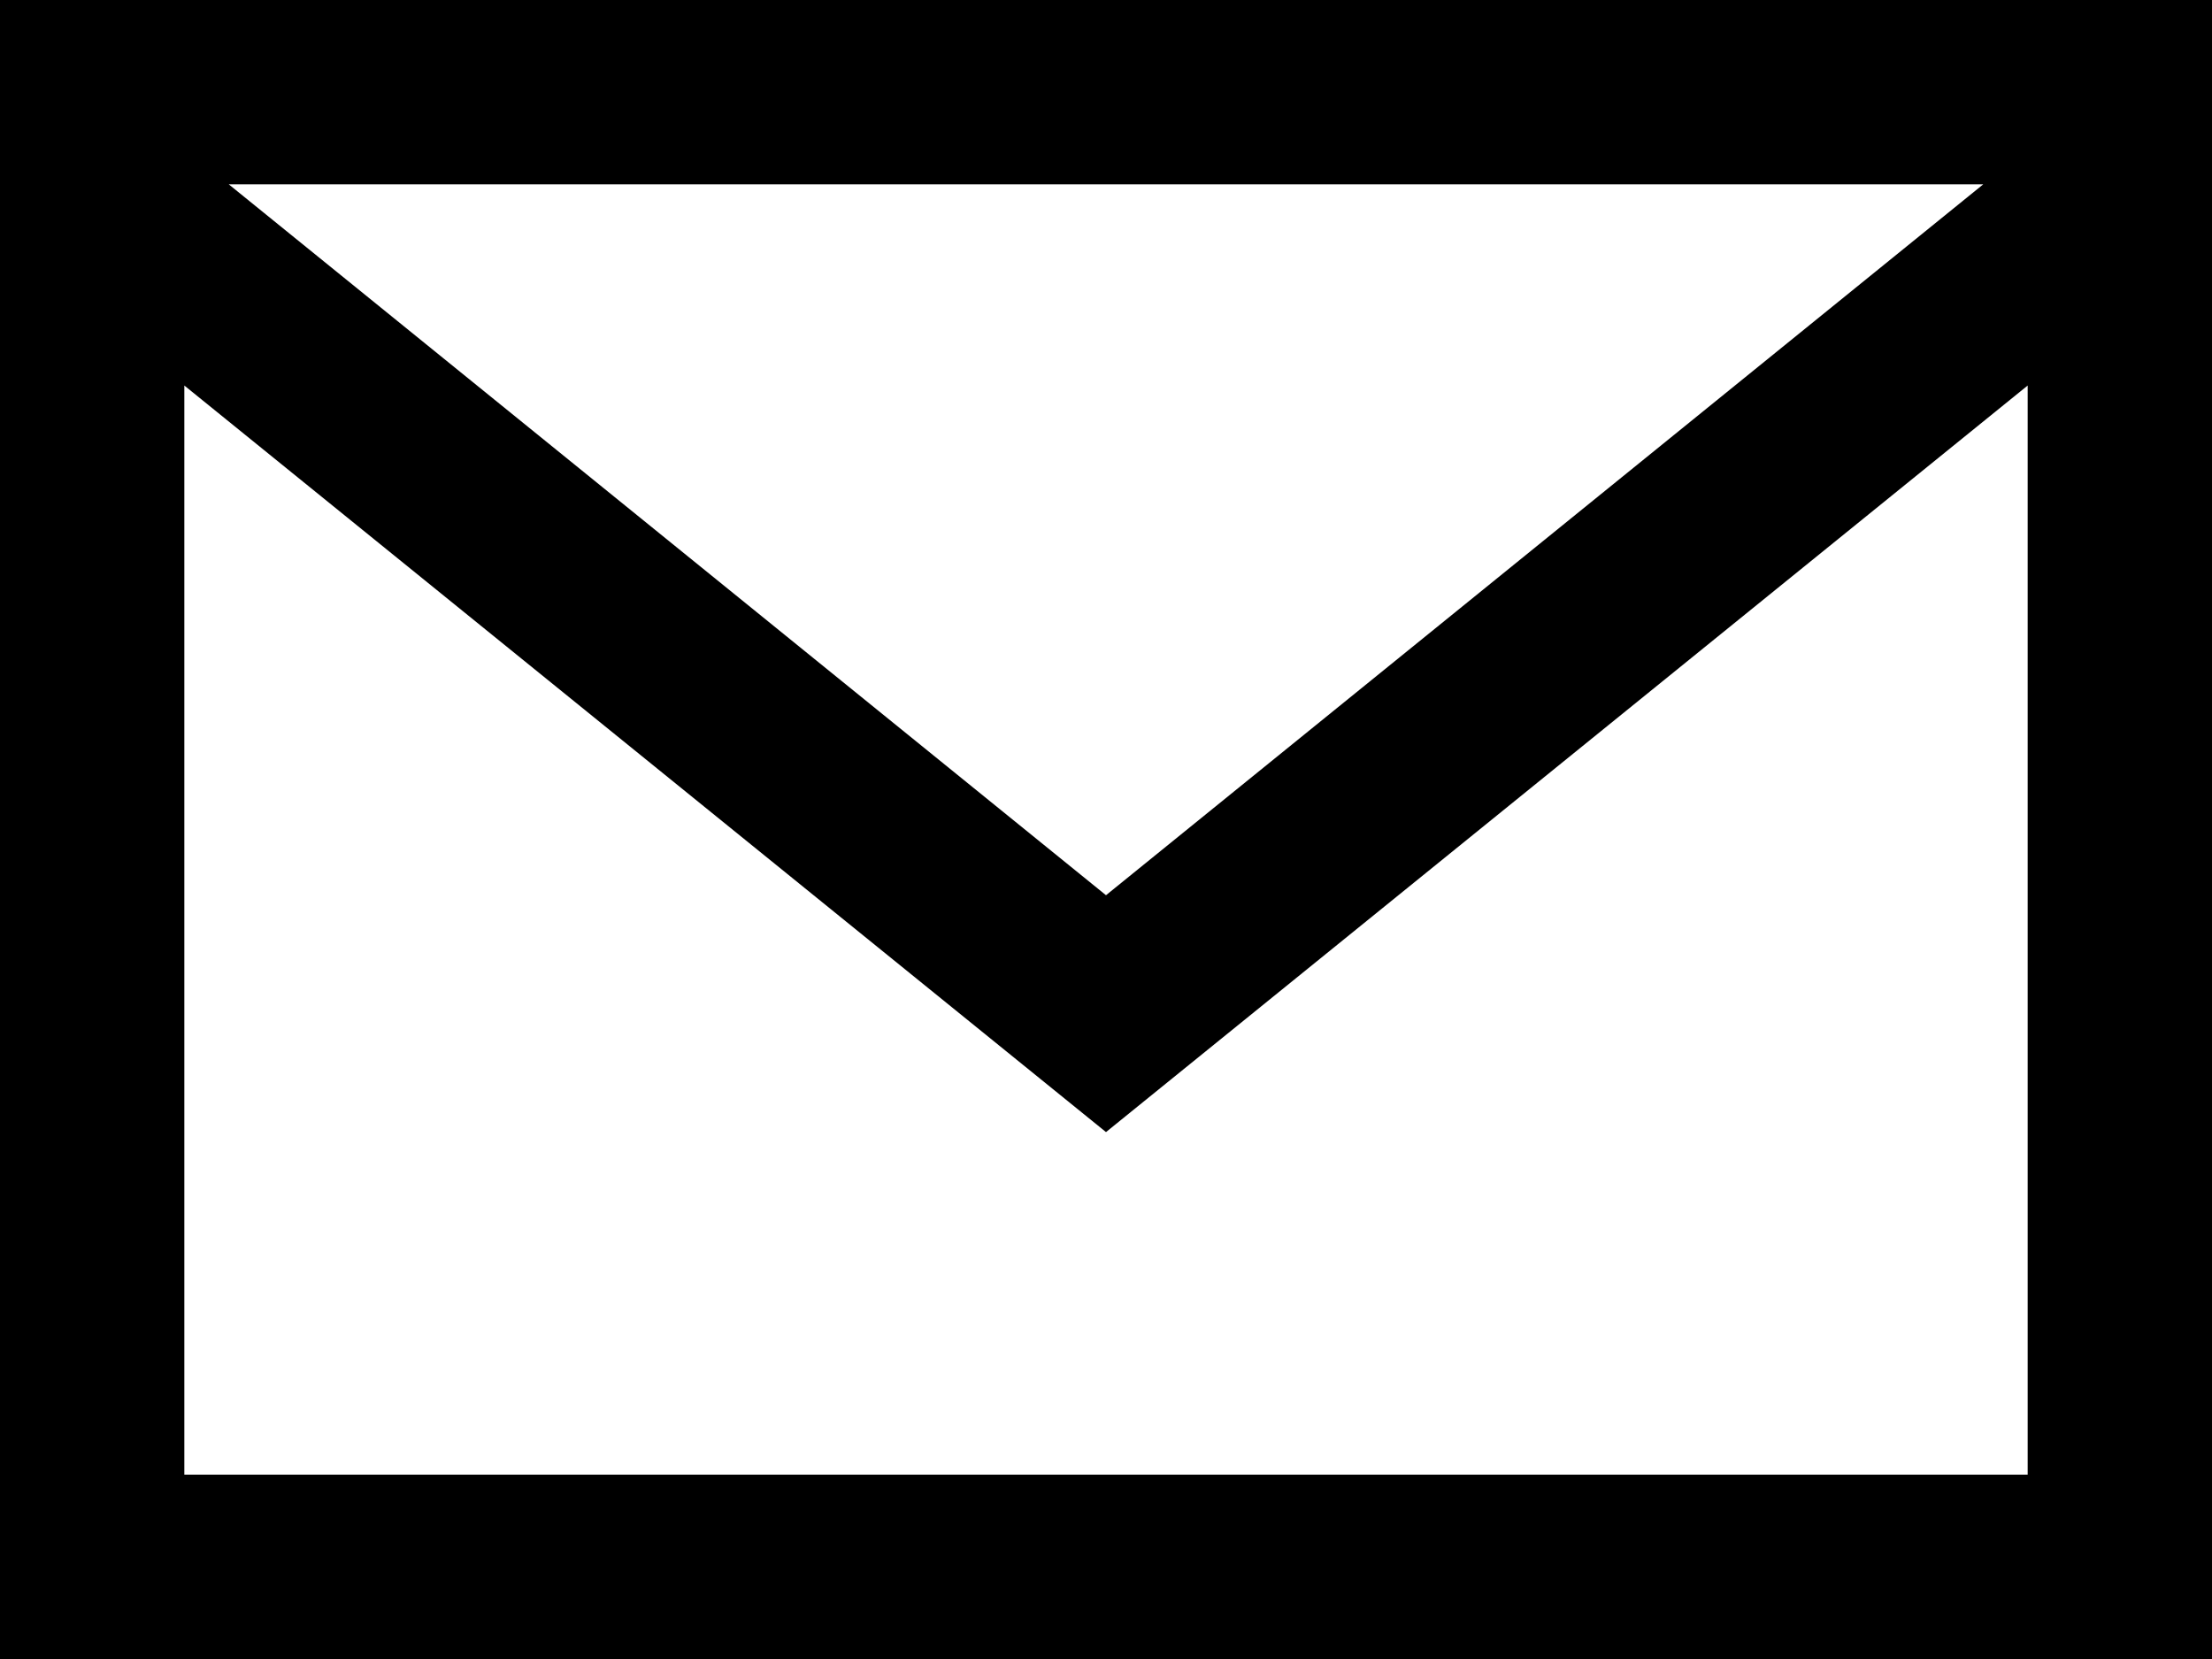 <svg xmlns="http://www.w3.org/2000/svg" width="24" height="18" viewBox="0 0 24 18">
  <path id="mail" d="M0,3V21H24V3ZM21.518,5,12,12.713,2.482,5H21.518ZM2,19V7.183l10,8.1,10-8.1V19Z" transform="translate(0 -3)"/>
</svg>
